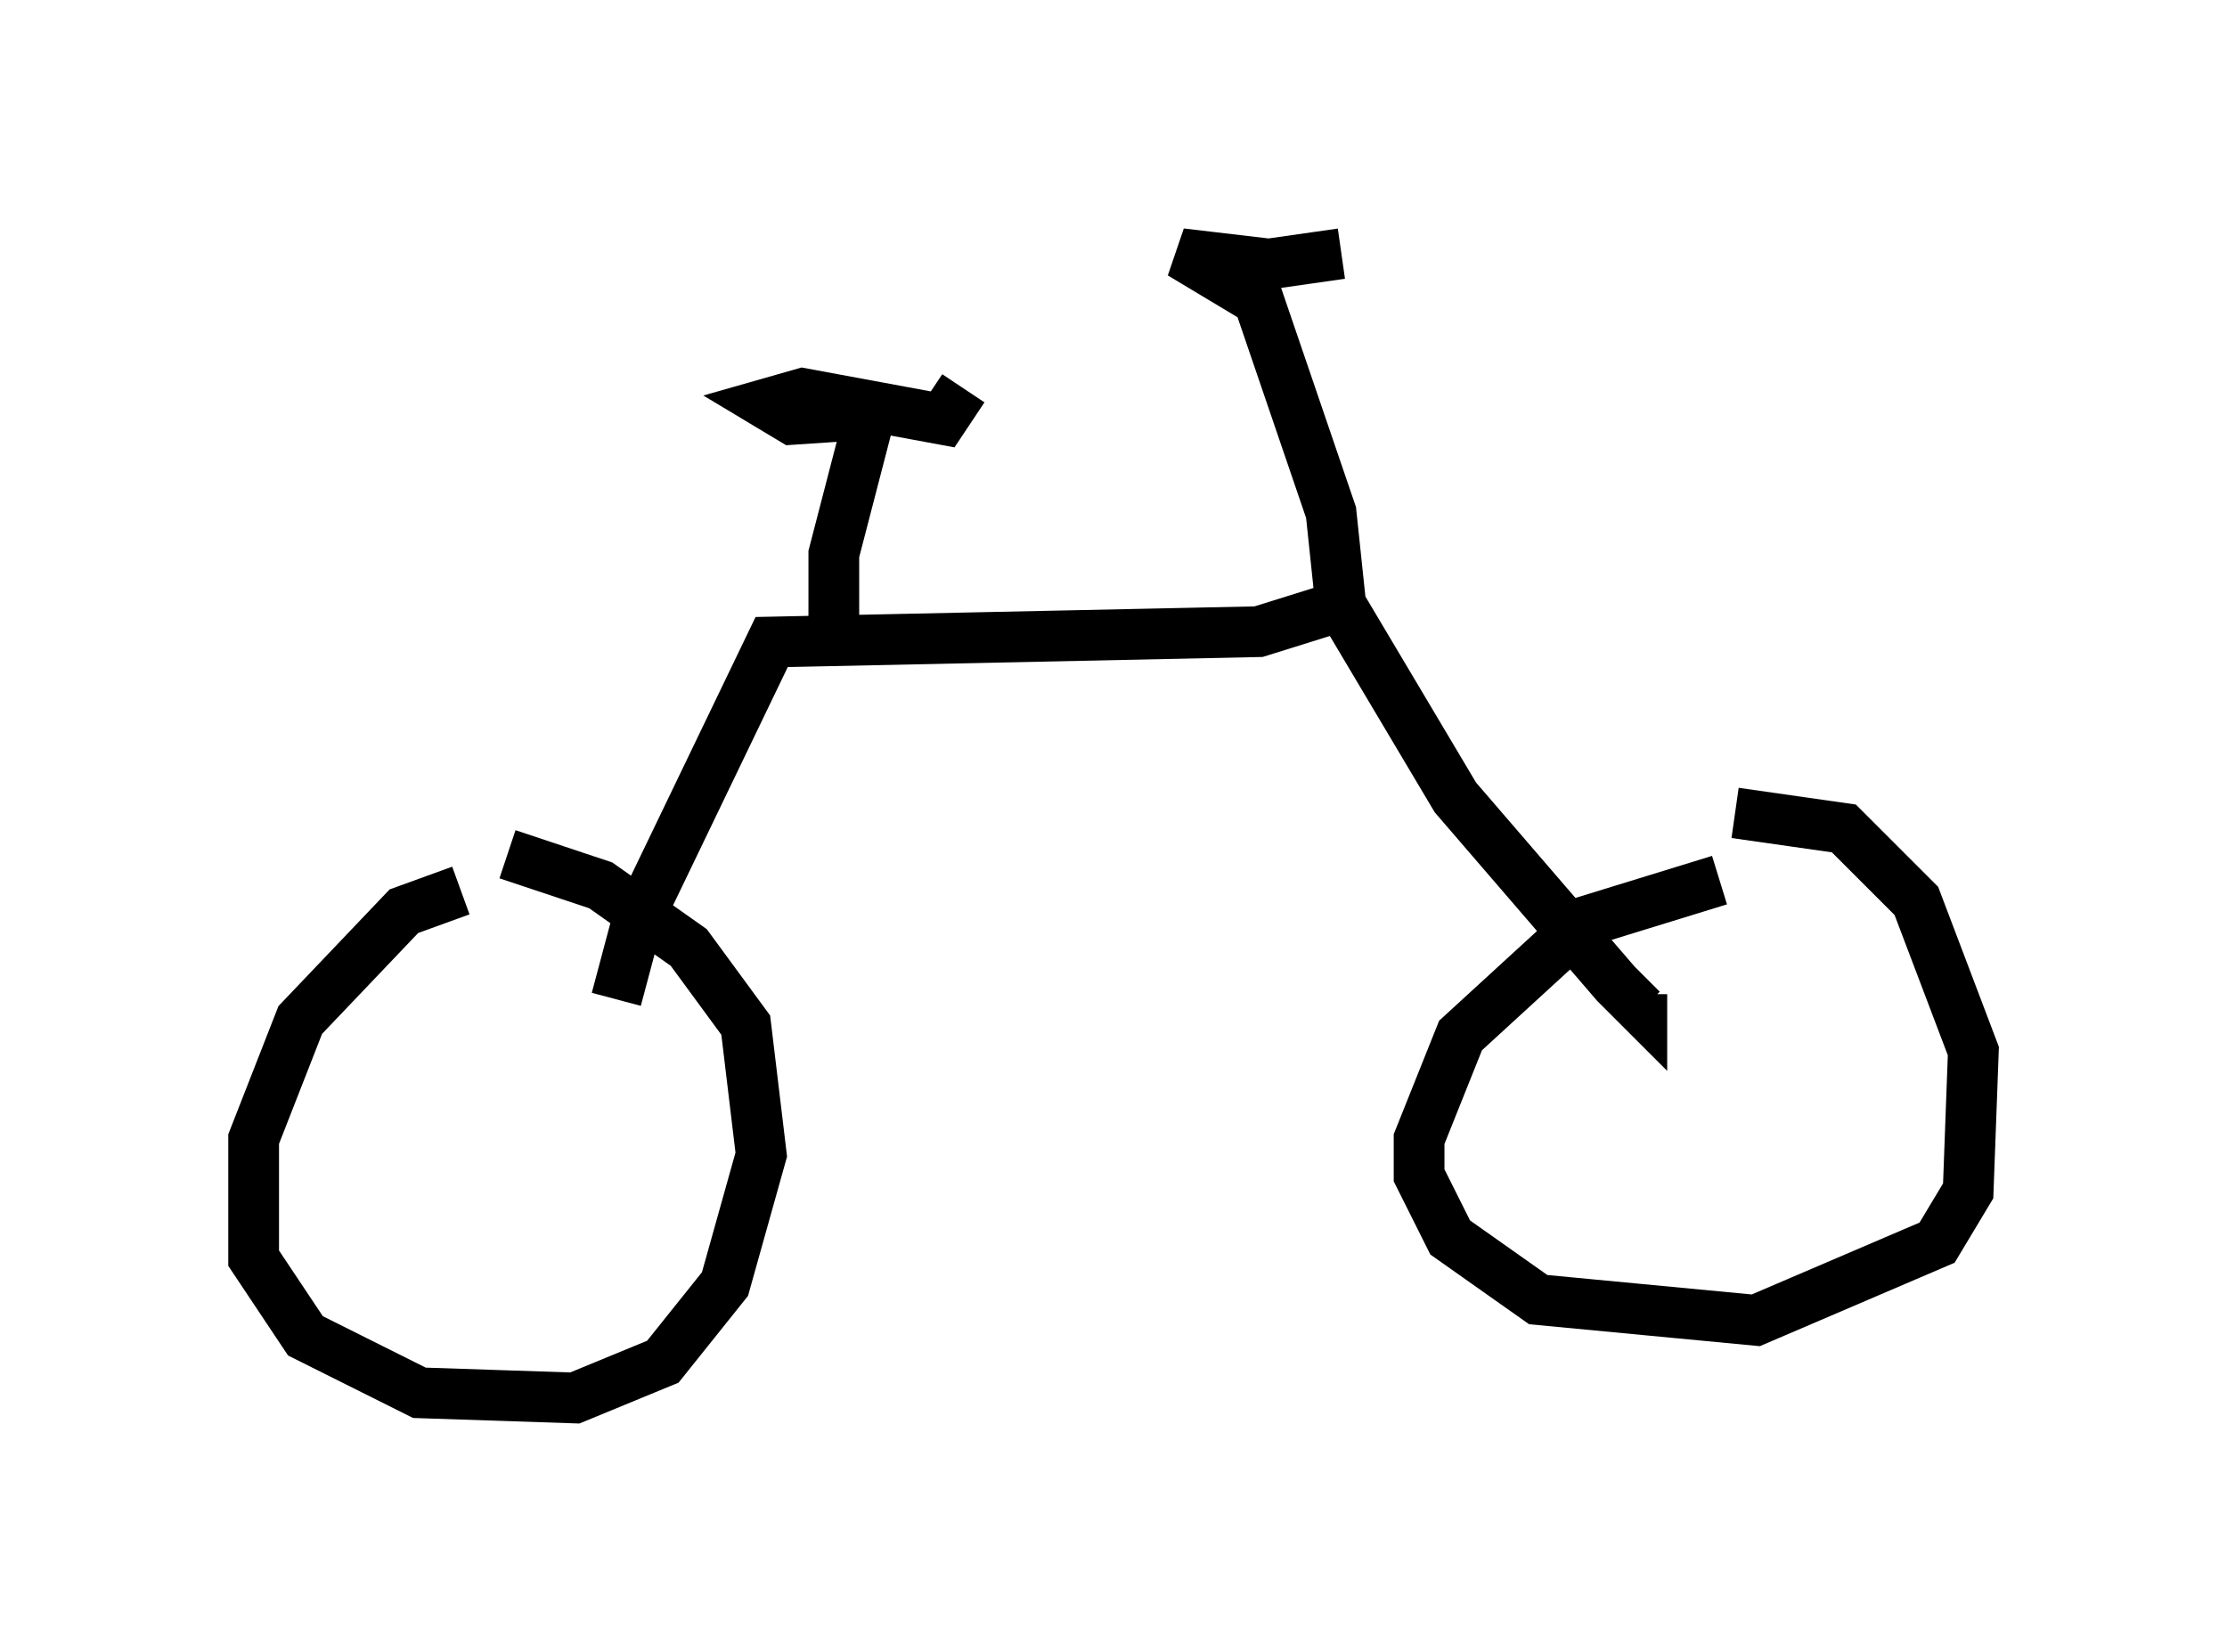 <?xml version="1.0" encoding="utf-8" ?>
<svg baseProfile="full" height="32.561" version="1.1" width="43.892" xmlns="http://www.w3.org/2000/svg" xmlns:ev="http://www.w3.org/2001/xml-events" xmlns:xlink="http://www.w3.org/1999/xlink"><defs /><rect fill="white" height="32.561" width="43.892" x="0" y="0" /><path d="M10.921, 17.454 m-1.838, 0.102 l-1.123, 0.408 -2.042, 2.144 l-0.919, 2.348 0.0, 2.348 l1.021, 1.531 2.246, 1.123 l3.063, 0.102 1.735, -0.715 l1.225, -1.531 0.715, -2.552 l-0.306, -2.552 -1.123, -1.531 l-1.735, -1.225 -1.838, -0.613 m23.888, 0.51 l-2.654, 0.817 -2.45, 2.246 l-0.817, 2.042 0.0, 0.715 l0.613, 1.225 1.735, 1.225 l4.288, 0.408 3.573, -1.531 l0.613, -1.021 0.102, -2.756 l-1.123, -2.96 -1.429, -1.429 l-2.144, -0.306 m-22.05, 3.675 l0.408, -1.531 2.654, -5.513 l9.596, -0.204 1.633, -0.51 l2.246, 3.777 3.165, 3.675 l0.51, 0.51 0.0, -0.306 m-5.921, -7.554 l-0.204, -1.94 -1.429, -4.185 l-1.531, -0.919 1.735, 0.204 l1.429, -0.204 m-10.004, 7.554 l0.0, -1.633 0.715, -2.756 l-1.531, 0.102 -0.51, -0.306 l0.715, -0.204 2.756, 0.51 l0.408, -0.613 " fill="none" stroke="black" stroke-width="1" /></svg>